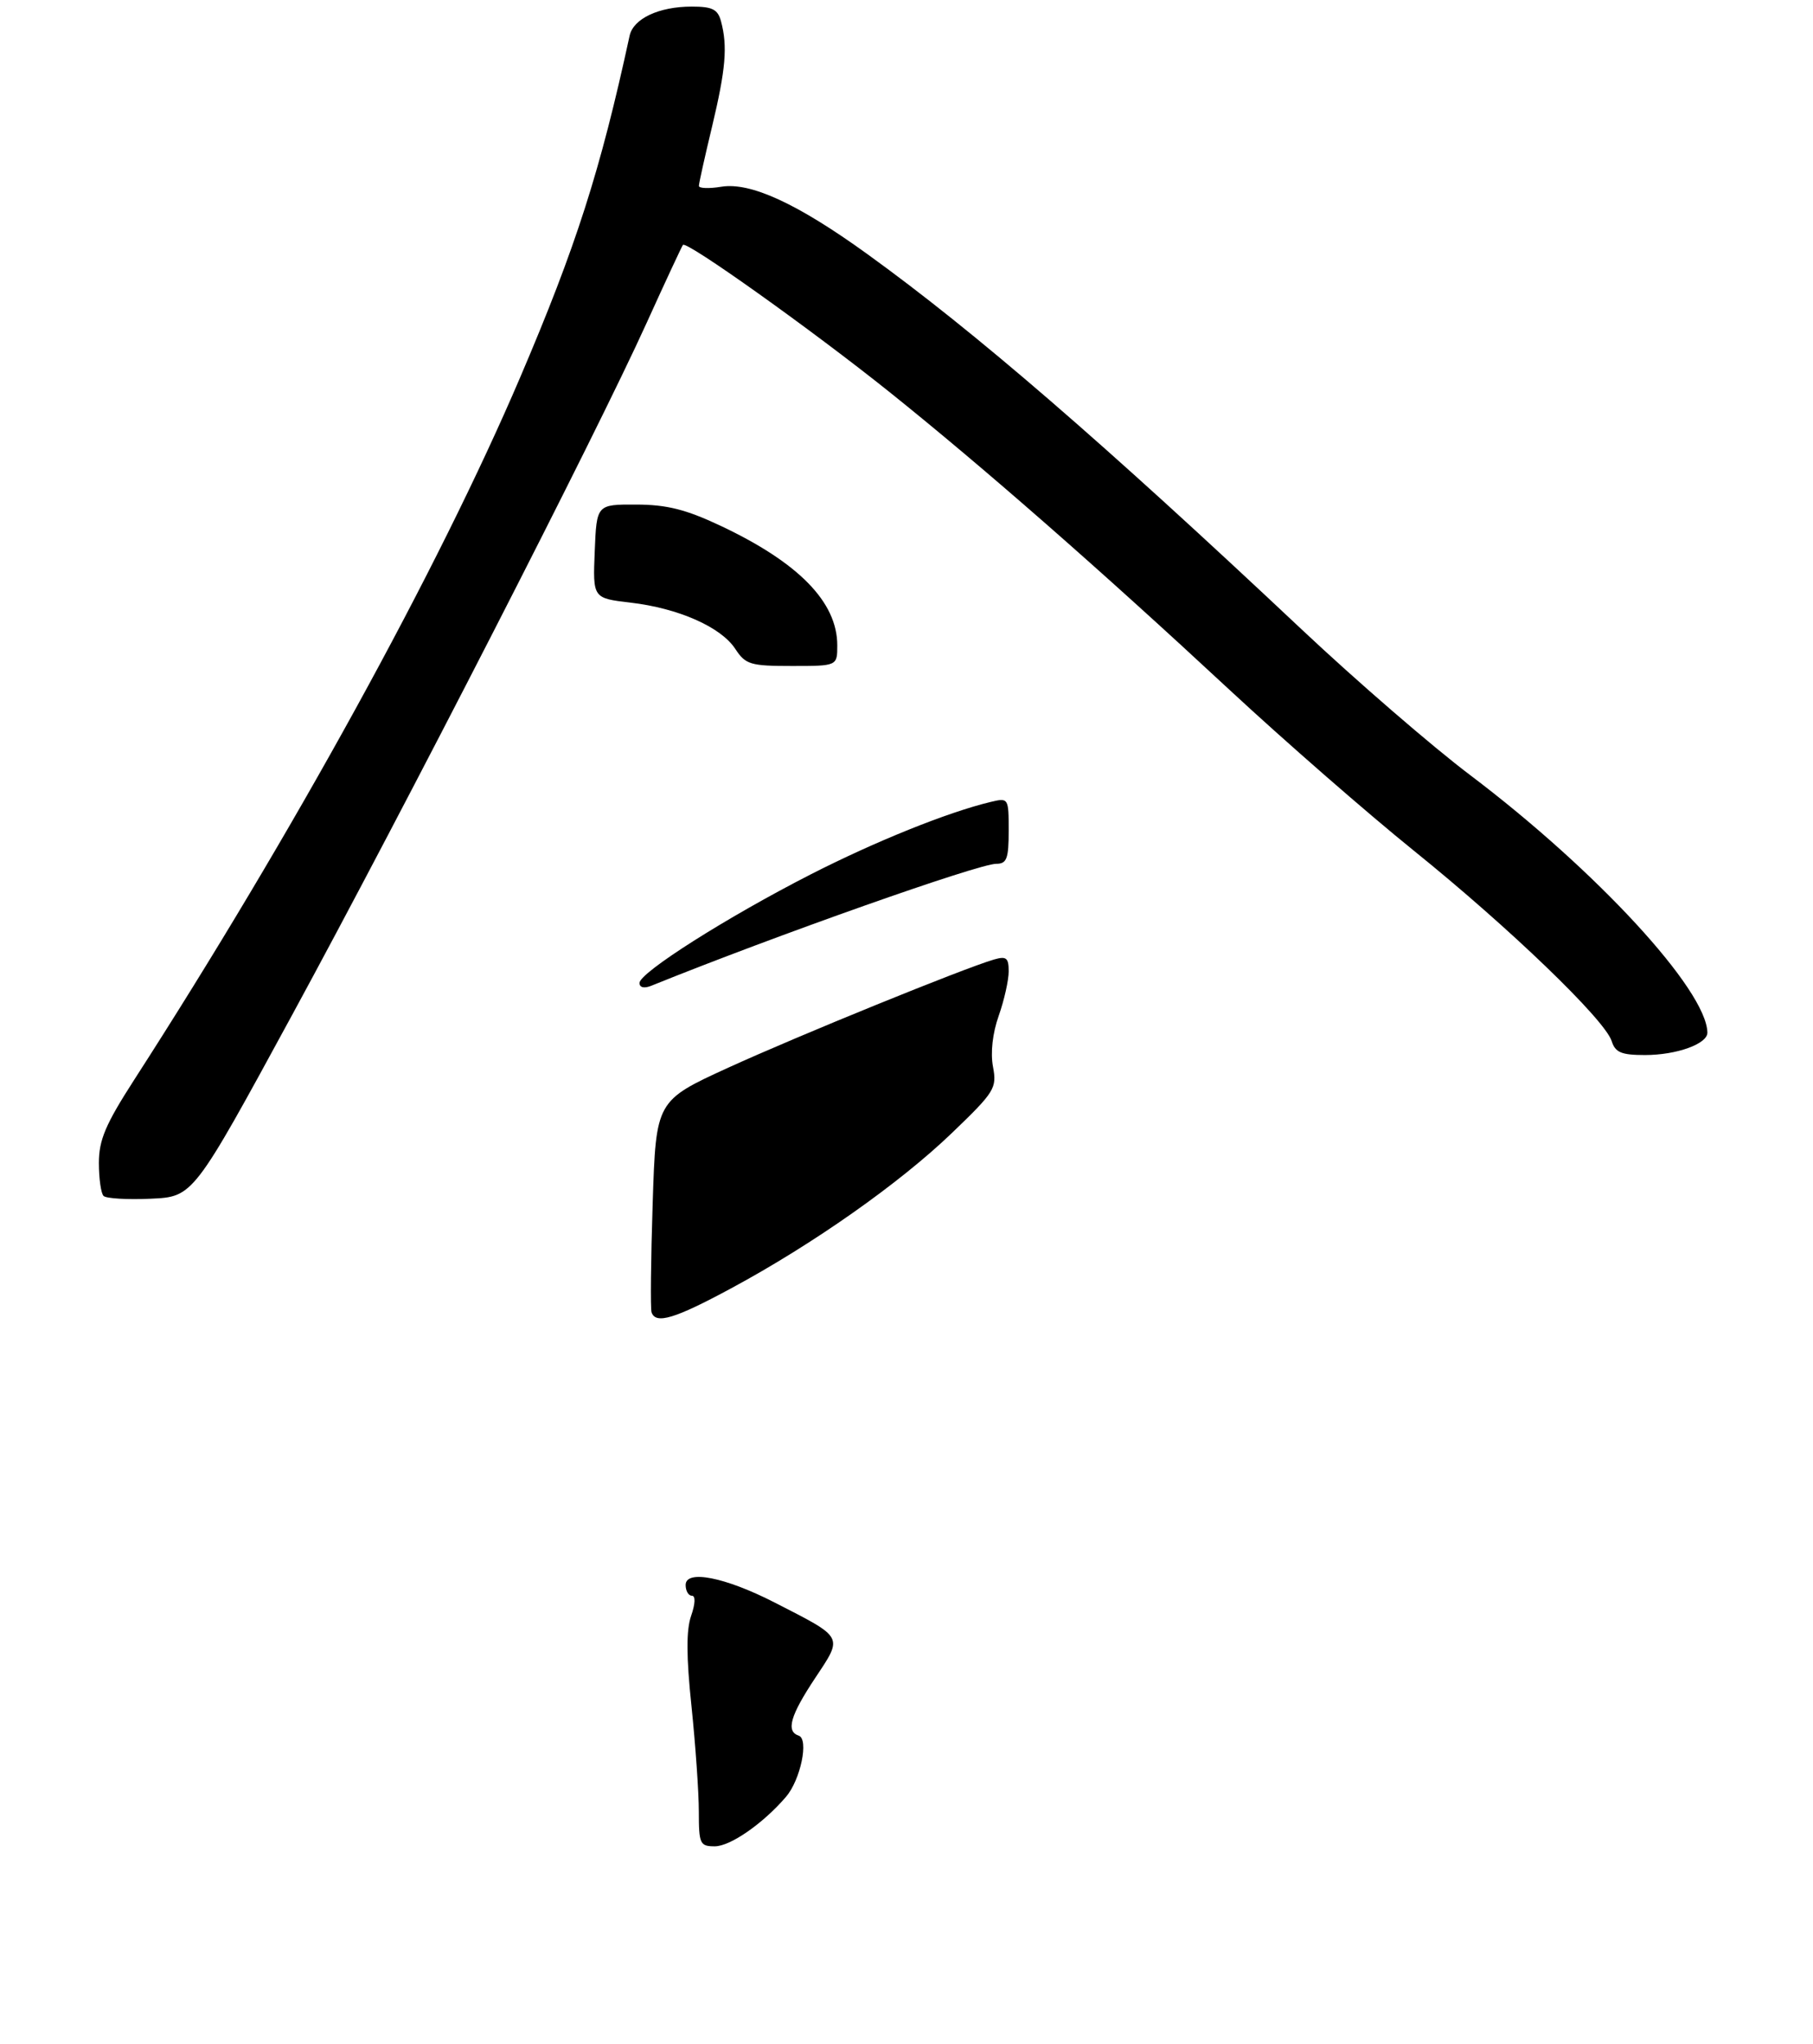 <?xml version="1.0" encoding="UTF-8" standalone="no"?>
<!DOCTYPE svg PUBLIC "-//W3C//DTD SVG 1.1//EN" "http://www.w3.org/Graphics/SVG/1.1/DTD/svg11.dtd" >
<svg xmlns="http://www.w3.org/2000/svg" xmlns:xlink="http://www.w3.org/1999/xlink" version="1.1" viewBox="0 0 275 310">
 <g >
 <path fill="currentColor"
d=" M 44.27 154.00 C 61.41 122.49 90.39 65.95 98.07 49.00 C 100.94 42.67 103.43 37.34 103.59 37.14 C 104.13 36.48 123.24 50.10 135.00 59.52 C 149.11 70.83 166.74 86.26 186.52 104.64 C 194.76 112.29 207.34 123.27 214.48 129.03 C 228.94 140.69 243.43 154.64 244.46 157.88 C 245.01 159.62 245.93 160.00 249.52 160.00 C 254.32 160.00 259.01 158.31 258.98 156.59 C 258.85 150.12 242.17 132.03 223.00 117.55 C 217.22 113.19 205.75 103.27 197.50 95.51 C 167.26 67.06 147.82 50.26 131.50 38.49 C 120.93 30.86 113.84 27.60 109.41 28.32 C 107.53 28.63 106.00 28.57 106.01 28.19 C 106.01 27.81 106.91 23.76 108.01 19.19 C 110.08 10.52 110.38 7.03 109.37 3.25 C 108.88 1.41 108.06 1.00 104.93 1.00 C 99.94 1.00 96.07 2.82 95.50 5.42 C 91.06 25.91 87.39 37.37 78.88 57.28 C 66.47 86.31 44.46 126.34 20.34 163.78 C 16.00 170.52 15.00 172.88 15.00 176.37 C 15.00 178.73 15.32 180.99 15.71 181.37 C 16.10 181.76 19.32 181.95 22.86 181.79 C 29.31 181.50 29.31 181.50 44.27 154.00 Z  M 127.00 97.87 C 127.00 91.31 121.14 85.31 109.24 79.71 C 104.03 77.26 101.14 76.53 96.50 76.52 C 90.50 76.50 90.50 76.50 90.21 83.61 C 89.92 90.72 89.92 90.72 95.63 91.39 C 102.91 92.24 109.36 95.09 111.53 98.41 C 113.09 100.78 113.81 101.00 120.12 101.00 C 127.00 101.00 127.00 101.00 127.00 97.87 Z  M 106.00 274.75 C 106.00 271.86 105.50 264.68 104.89 258.80 C 104.09 251.19 104.08 247.22 104.83 245.05 C 105.47 243.21 105.52 242.00 104.95 242.00 C 104.43 242.00 104.00 241.27 104.00 240.37 C 104.00 238.00 109.99 239.18 117.50 243.03 C 128.09 248.45 127.89 248.08 123.66 254.46 C 119.87 260.17 119.18 262.56 121.15 263.22 C 122.72 263.74 121.43 269.92 119.22 272.50 C 115.73 276.56 110.78 280.00 108.42 280.00 C 106.17 280.00 106.00 279.64 106.00 274.75 Z  M 98.83 199.02 C 98.65 198.48 98.72 191.04 99.00 182.48 C 99.50 166.93 99.50 166.93 110.50 161.90 C 121.10 157.06 146.11 146.88 150.75 145.52 C 152.65 144.97 153.00 145.25 153.00 147.31 C 153.00 148.65 152.32 151.68 151.49 154.04 C 150.55 156.68 150.22 159.66 150.62 161.78 C 151.23 165.03 150.89 165.58 144.35 171.86 C 136.42 179.47 123.35 188.67 110.92 195.37 C 102.34 200.00 99.46 200.87 98.83 199.02 Z  M 97.00 149.07 C 97.00 147.51 110.29 139.08 123.00 132.59 C 132.76 127.61 143.72 123.19 150.25 121.62 C 152.97 120.97 153.00 121.01 153.00 125.98 C 153.00 130.23 152.71 131.00 151.11 131.00 C 148.41 131.00 117.65 141.87 98.75 149.51 C 97.69 149.93 97.00 149.76 97.00 149.07 Z "/>
</g>
</svg>
